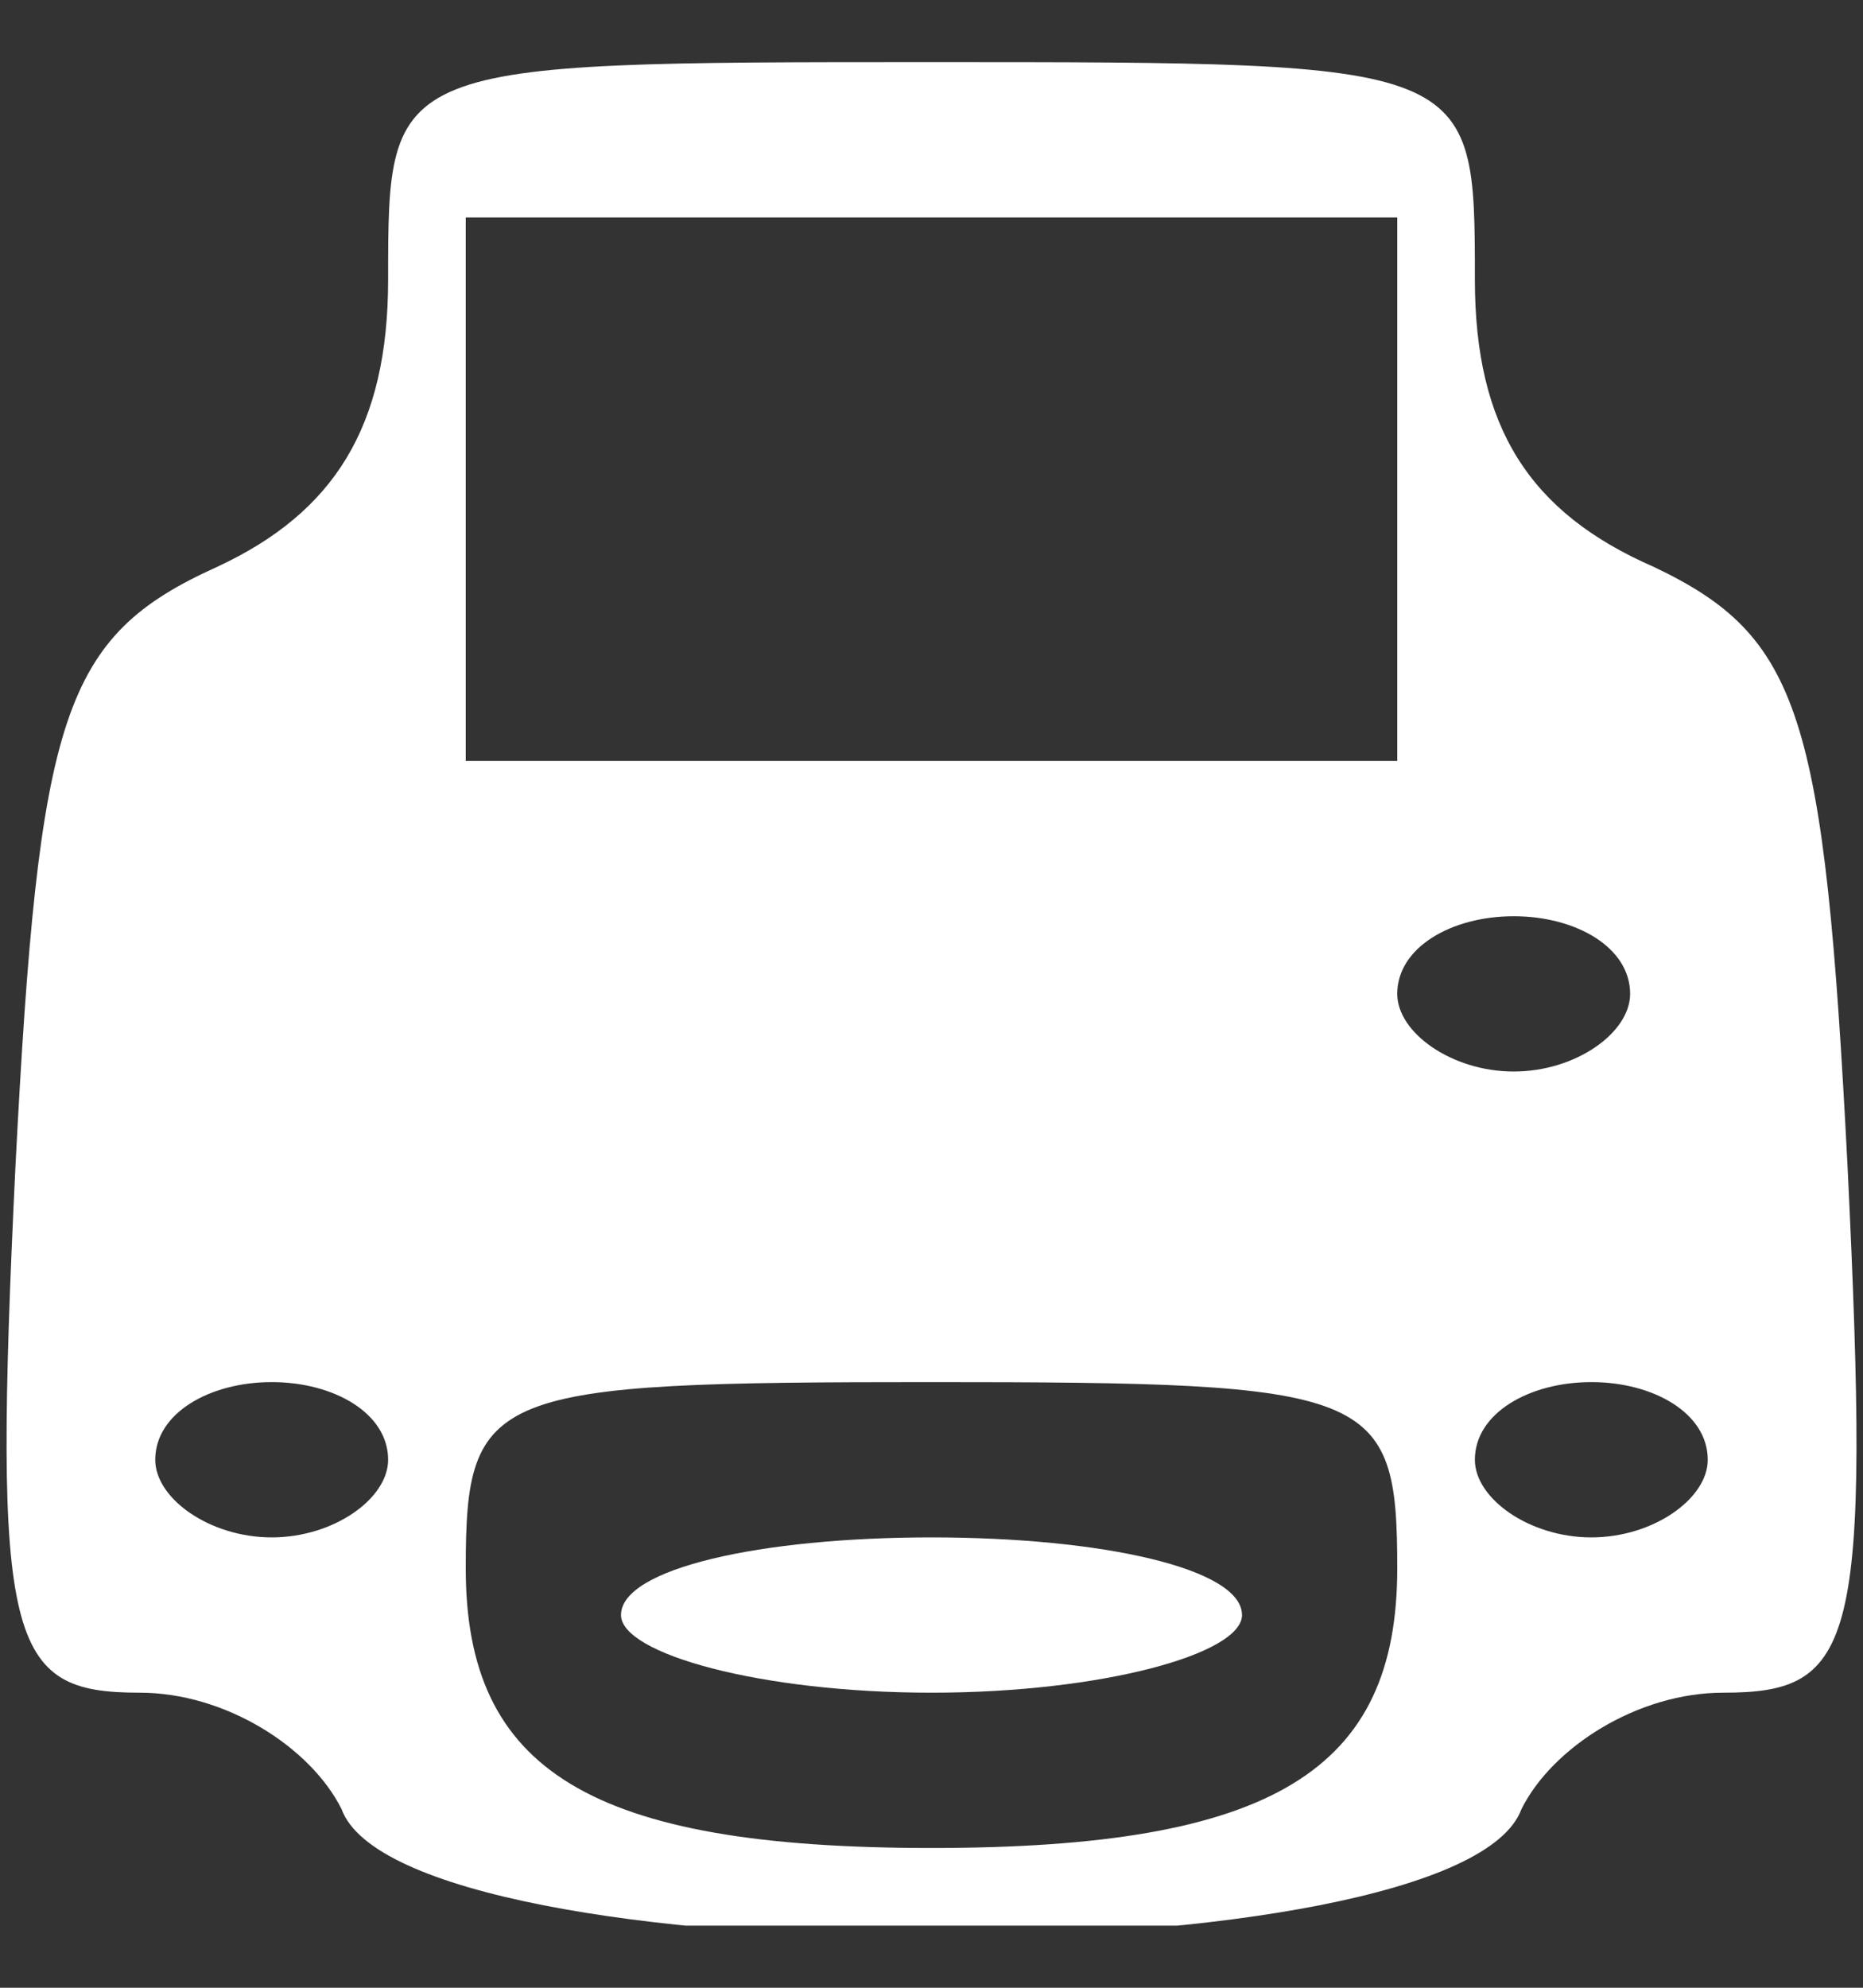 <svg xmlns="http://www.w3.org/2000/svg" width="15" height="16" viewBox="0 0 15 16" fill="none">
<rect x="0" y="0" width="15" height="16" fill="#333333" stroke="none"/>
<g clip-path="url(#clip0_1_449)">
<path d="M3.125 2.25C3.125 3.438 2.688 4.125 1.75 4.562C0.5 5.125 0.313 5.75 0.125 9.375C-0.062 13.25 0.063 13.625 1.125 13.625C1.813 13.625 2.5 14.062 2.75 14.562C3.25 15.938 11.75 15.938 12.25 14.562C12.5 14.062 13.188 13.625 13.875 13.625C14.938 13.625 15.063 13.25 14.875 9.375C14.688 5.75 14.5 5.125 13.313 4.562C12.313 4.125 11.875 3.438 11.875 2.25C11.875 0.5 11.875 0.5 7.5 0.5C3.125 0.5 3.125 0.5 3.125 2.25ZM11.25 3.938V6.125H7.5H3.75V3.938V1.75H7.5H11.25V3.938ZM13.125 8C13.125 8.312 12.688 8.625 12.188 8.625C11.688 8.625 11.25 8.312 11.25 8C11.25 7.625 11.688 7.375 12.188 7.375C12.688 7.375 13.125 7.625 13.125 8ZM3.125 11.75C3.125 12.062 2.688 12.375 2.188 12.375C1.688 12.375 1.25 12.062 1.25 11.75C1.25 11.375 1.688 11.125 2.188 11.125C2.688 11.125 3.125 11.375 3.125 11.75ZM11.25 12.625C11.25 14.25 10.25 14.875 7.5 14.875C4.75 14.875 3.75 14.25 3.75 12.625C3.75 11.188 3.938 11.125 7.5 11.125C11.063 11.125 11.25 11.188 11.25 12.625ZM13.75 11.75C13.75 12.062 13.313 12.375 12.813 12.375C12.313 12.375 11.875 12.062 11.875 11.75C11.875 11.375 12.313 11.125 12.813 11.125C13.313 11.125 13.75 11.375 13.75 11.75Z" fill="white"/>
<path d="M5 13C5 13.312 6.125 13.625 7.5 13.625C8.875 13.625 10 13.312 10 13C10 12.625 8.875 12.375 7.5 12.375C6.125 12.375 5 12.625 5 13Z" fill="white"/>
</g>
<defs>
<clipPath id="clip0_1_449">
<rect width="15" height="15" fill="white" transform="translate(0 0.5)"/>
</clipPath>
</defs>
</svg>